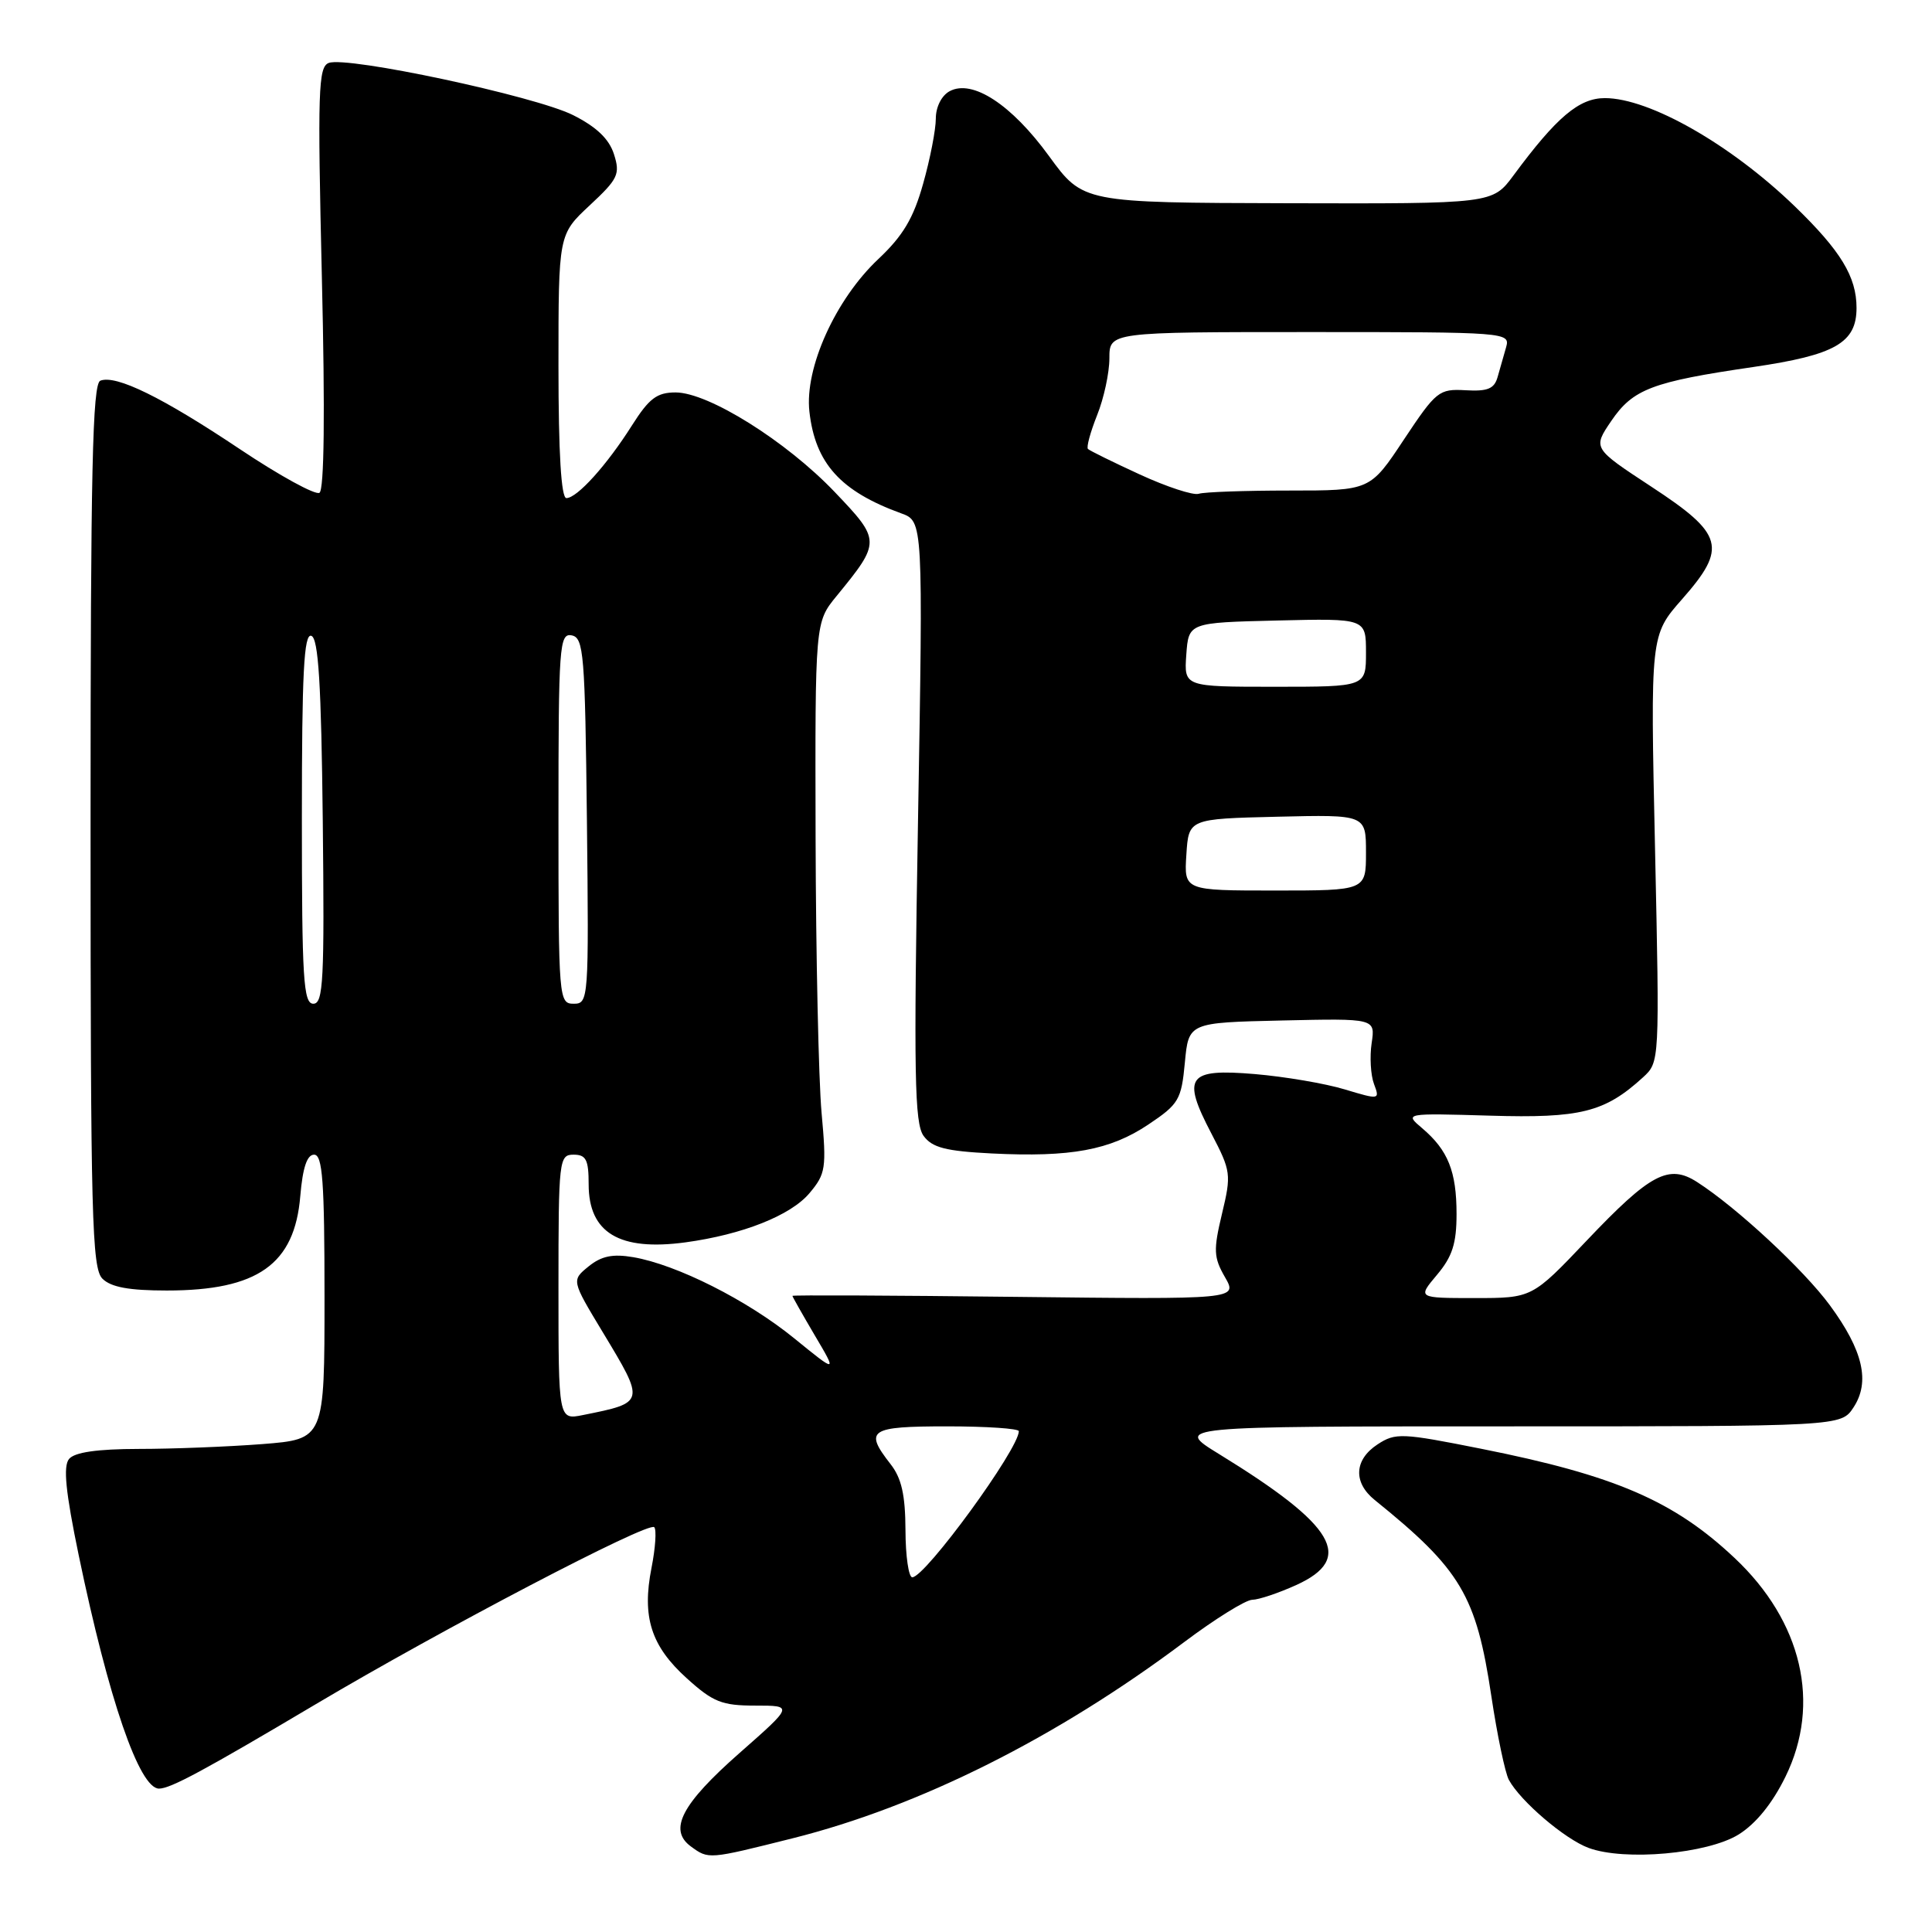 <?xml version="1.0" encoding="UTF-8" standalone="no"?>
<!DOCTYPE svg PUBLIC "-//W3C//DTD SVG 1.1//EN" "http://www.w3.org/Graphics/SVG/1.1/DTD/svg11.dtd" >
<svg xmlns="http://www.w3.org/2000/svg" xmlns:xlink="http://www.w3.org/1999/xlink" version="1.1" viewBox="0 0 256 256">
 <g >
 <path fill="currentColor"
d=" M 105.00 243.59 C 121.82 239.38 140.02 230.26 156.93 217.57 C 161.01 214.51 165.06 211.99 165.93 211.98 C 166.79 211.97 169.41 211.09 171.75 210.03 C 179.53 206.50 176.97 202.15 161.53 192.67 C 155.56 189.00 155.56 189.00 199.76 189.00 C 243.95 189.00 243.95 189.00 245.60 186.49 C 247.83 183.09 246.87 178.95 242.47 172.96 C 239.02 168.26 230.13 160.00 224.88 156.63 C 221.12 154.21 218.68 155.50 210.24 164.39 C 203.01 172.00 203.01 172.00 195.41 172.00 C 187.82 172.00 187.82 172.00 190.41 168.92 C 192.44 166.51 193.00 164.77 193.00 160.86 C 193.00 155.22 191.87 152.40 188.45 149.50 C 186.09 147.50 186.09 147.50 197.43 147.83 C 209.43 148.19 212.64 147.38 217.71 142.75 C 219.91 140.73 219.91 140.72 219.30 112.45 C 218.68 84.17 218.68 84.17 222.89 79.39 C 228.91 72.55 228.42 70.78 218.77 64.46 C 211.05 59.39 211.05 59.39 213.50 55.78 C 216.38 51.55 218.90 50.59 232.32 48.63 C 243.18 47.04 246.00 45.42 246.00 40.80 C 246.00 36.67 243.91 33.24 237.83 27.35 C 229.34 19.14 218.56 13.00 212.65 13.00 C 209.23 13.00 206.25 15.52 200.54 23.25 C 197.76 27.00 197.76 27.00 170.63 26.93 C 143.50 26.86 143.50 26.86 139.00 20.68 C 134.03 13.85 128.86 10.47 125.84 12.08 C 124.76 12.66 124.00 14.17 124.00 15.72 C 124.00 17.18 123.25 21.06 122.32 24.34 C 121.04 28.92 119.65 31.25 116.39 34.32 C 110.71 39.66 106.60 48.76 107.25 54.54 C 108.02 61.39 111.37 65.10 119.41 68.02 C 122.32 69.07 122.32 69.07 121.64 108.82 C 121.06 142.38 121.18 148.86 122.38 150.51 C 123.52 152.07 125.31 152.53 131.42 152.84 C 141.89 153.36 147.10 152.40 152.17 149.00 C 156.19 146.31 156.54 145.73 157.00 140.80 C 157.50 135.50 157.50 135.50 169.87 135.22 C 182.24 134.94 182.24 134.94 181.75 138.22 C 181.48 140.02 181.62 142.46 182.06 143.63 C 182.85 145.73 182.80 145.74 178.18 144.35 C 175.61 143.57 170.25 142.66 166.27 142.32 C 157.35 141.57 156.56 142.64 160.51 150.19 C 163.12 155.19 163.17 155.61 161.92 160.83 C 160.77 165.64 160.81 166.61 162.31 169.22 C 164.01 172.18 164.01 172.18 134.50 171.84 C 118.28 171.65 105.00 171.59 105.00 171.71 C 105.00 171.82 106.33 174.17 107.96 176.94 C 110.93 181.96 110.93 181.96 105.22 177.32 C 99.04 172.29 89.66 167.56 83.89 166.58 C 81.19 166.12 79.69 166.43 78.00 167.80 C 75.72 169.65 75.72 169.65 79.86 176.51 C 85.51 185.87 85.52 185.84 77.25 187.50 C 74.00 188.16 74.00 188.16 74.00 170.58 C 74.00 153.67 74.08 153.00 76.00 153.00 C 77.66 153.00 78.00 153.67 78.00 156.93 C 78.00 163.36 82.07 165.80 90.82 164.62 C 98.38 163.59 104.77 161.06 107.26 158.10 C 109.42 155.53 109.53 154.80 108.86 147.42 C 108.47 143.06 108.11 126.67 108.07 110.98 C 108.00 82.46 108.00 82.46 110.85 78.98 C 116.73 71.79 116.73 71.61 110.60 65.19 C 104.18 58.46 93.86 52.00 89.52 52.00 C 87.04 52.00 86.01 52.79 83.75 56.35 C 80.42 61.62 76.47 66.00 75.05 66.00 C 74.36 66.00 74.00 60.04 74.00 48.54 C 74.00 31.07 74.00 31.07 78.14 27.21 C 81.91 23.70 82.20 23.08 81.35 20.42 C 80.70 18.40 79.03 16.81 75.93 15.25 C 70.90 12.73 45.99 7.41 43.56 8.34 C 42.17 8.87 42.07 12.02 42.65 36.81 C 43.08 54.77 42.96 64.90 42.33 65.30 C 41.79 65.63 37.04 63.03 31.78 59.51 C 21.52 52.65 15.39 49.64 13.30 50.44 C 12.25 50.84 12.00 62.29 12.00 109.40 C 12.00 161.21 12.18 168.04 13.57 169.43 C 14.70 170.56 17.11 171.00 22.10 171.00 C 34.15 171.00 39.04 167.54 39.79 158.48 C 40.11 154.72 40.68 153.00 41.62 153.00 C 42.74 153.00 43.00 156.52 43.00 171.85 C 43.00 190.70 43.00 190.70 34.75 191.35 C 30.21 191.70 22.84 191.99 18.37 191.99 C 12.88 192.00 9.89 192.43 9.15 193.32 C 8.35 194.28 8.69 197.68 10.43 206.08 C 14.39 225.15 18.46 237.00 21.07 237.00 C 22.59 237.00 26.99 234.63 41.85 225.81 C 58.59 215.87 85.91 201.58 86.69 202.36 C 87.01 202.68 86.85 205.10 86.33 207.74 C 85.04 214.26 86.26 218.10 91.00 222.38 C 94.49 225.54 95.66 226.00 100.07 226.00 C 105.13 226.00 105.13 226.00 98.03 232.25 C 90.32 239.03 88.53 242.45 91.54 244.66 C 93.91 246.39 93.83 246.39 105.00 243.59 Z  M 230.36 243.09 C 232.66 241.66 234.84 238.98 236.59 235.41 C 241.33 225.73 238.79 214.85 229.83 206.43 C 221.79 198.86 213.96 195.49 196.27 191.97 C 185.74 189.87 184.91 189.83 182.53 191.39 C 179.43 193.42 179.28 196.44 182.16 198.76 C 193.57 207.97 195.61 211.39 197.61 224.74 C 198.39 229.94 199.44 234.93 199.93 235.84 C 201.48 238.69 207.36 243.70 210.50 244.86 C 215.28 246.62 226.22 245.64 230.36 243.09 Z  M 119.98 202.75 C 119.96 198.09 119.46 195.86 118.00 194.00 C 114.47 189.48 115.19 189.00 125.50 189.00 C 130.72 189.00 135.00 189.29 135.00 189.64 C 135.00 192.00 122.60 209.00 120.88 209.00 C 120.40 209.00 119.99 206.19 119.98 202.75 Z  M 40.00 108.42 C 40.00 89.19 40.27 83.92 41.25 84.25 C 42.19 84.56 42.57 90.58 42.77 108.83 C 43.00 129.89 42.84 133.00 41.52 133.00 C 40.20 133.00 40.00 129.73 40.00 108.42 Z  M 74.00 108.43 C 74.00 85.56 74.12 83.88 75.75 84.19 C 77.35 84.50 77.52 86.60 77.77 108.76 C 78.03 132.49 77.99 133.00 76.02 133.00 C 74.05 133.00 74.00 132.41 74.00 108.43 Z  M 157.20 113.25 C 157.50 108.50 157.50 108.50 169.25 108.22 C 181.00 107.94 181.00 107.94 181.00 112.97 C 181.00 118.00 181.00 118.00 168.95 118.00 C 156.89 118.00 156.89 118.00 157.20 113.25 Z  M 157.19 86.75 C 157.50 82.50 157.50 82.50 169.25 82.22 C 181.00 81.94 181.00 81.94 181.00 86.47 C 181.00 91.00 181.00 91.00 168.94 91.00 C 156.89 91.00 156.89 91.00 157.19 86.75 Z  M 151.03 62.87 C 147.48 61.24 144.38 59.71 144.16 59.49 C 143.93 59.27 144.48 57.26 145.37 55.02 C 146.27 52.79 147.00 49.39 147.00 47.48 C 147.00 44.00 147.00 44.00 173.57 44.00 C 199.66 44.00 200.12 44.04 199.57 46.00 C 199.26 47.10 198.75 48.88 198.44 49.96 C 198.00 51.52 197.12 51.88 194.19 51.71 C 190.67 51.51 190.30 51.81 186.02 58.25 C 181.55 65.00 181.55 65.00 170.86 65.00 C 164.97 65.00 159.56 65.19 158.83 65.43 C 158.10 65.66 154.59 64.51 151.03 62.87 Z "/>
</g>
</svg>